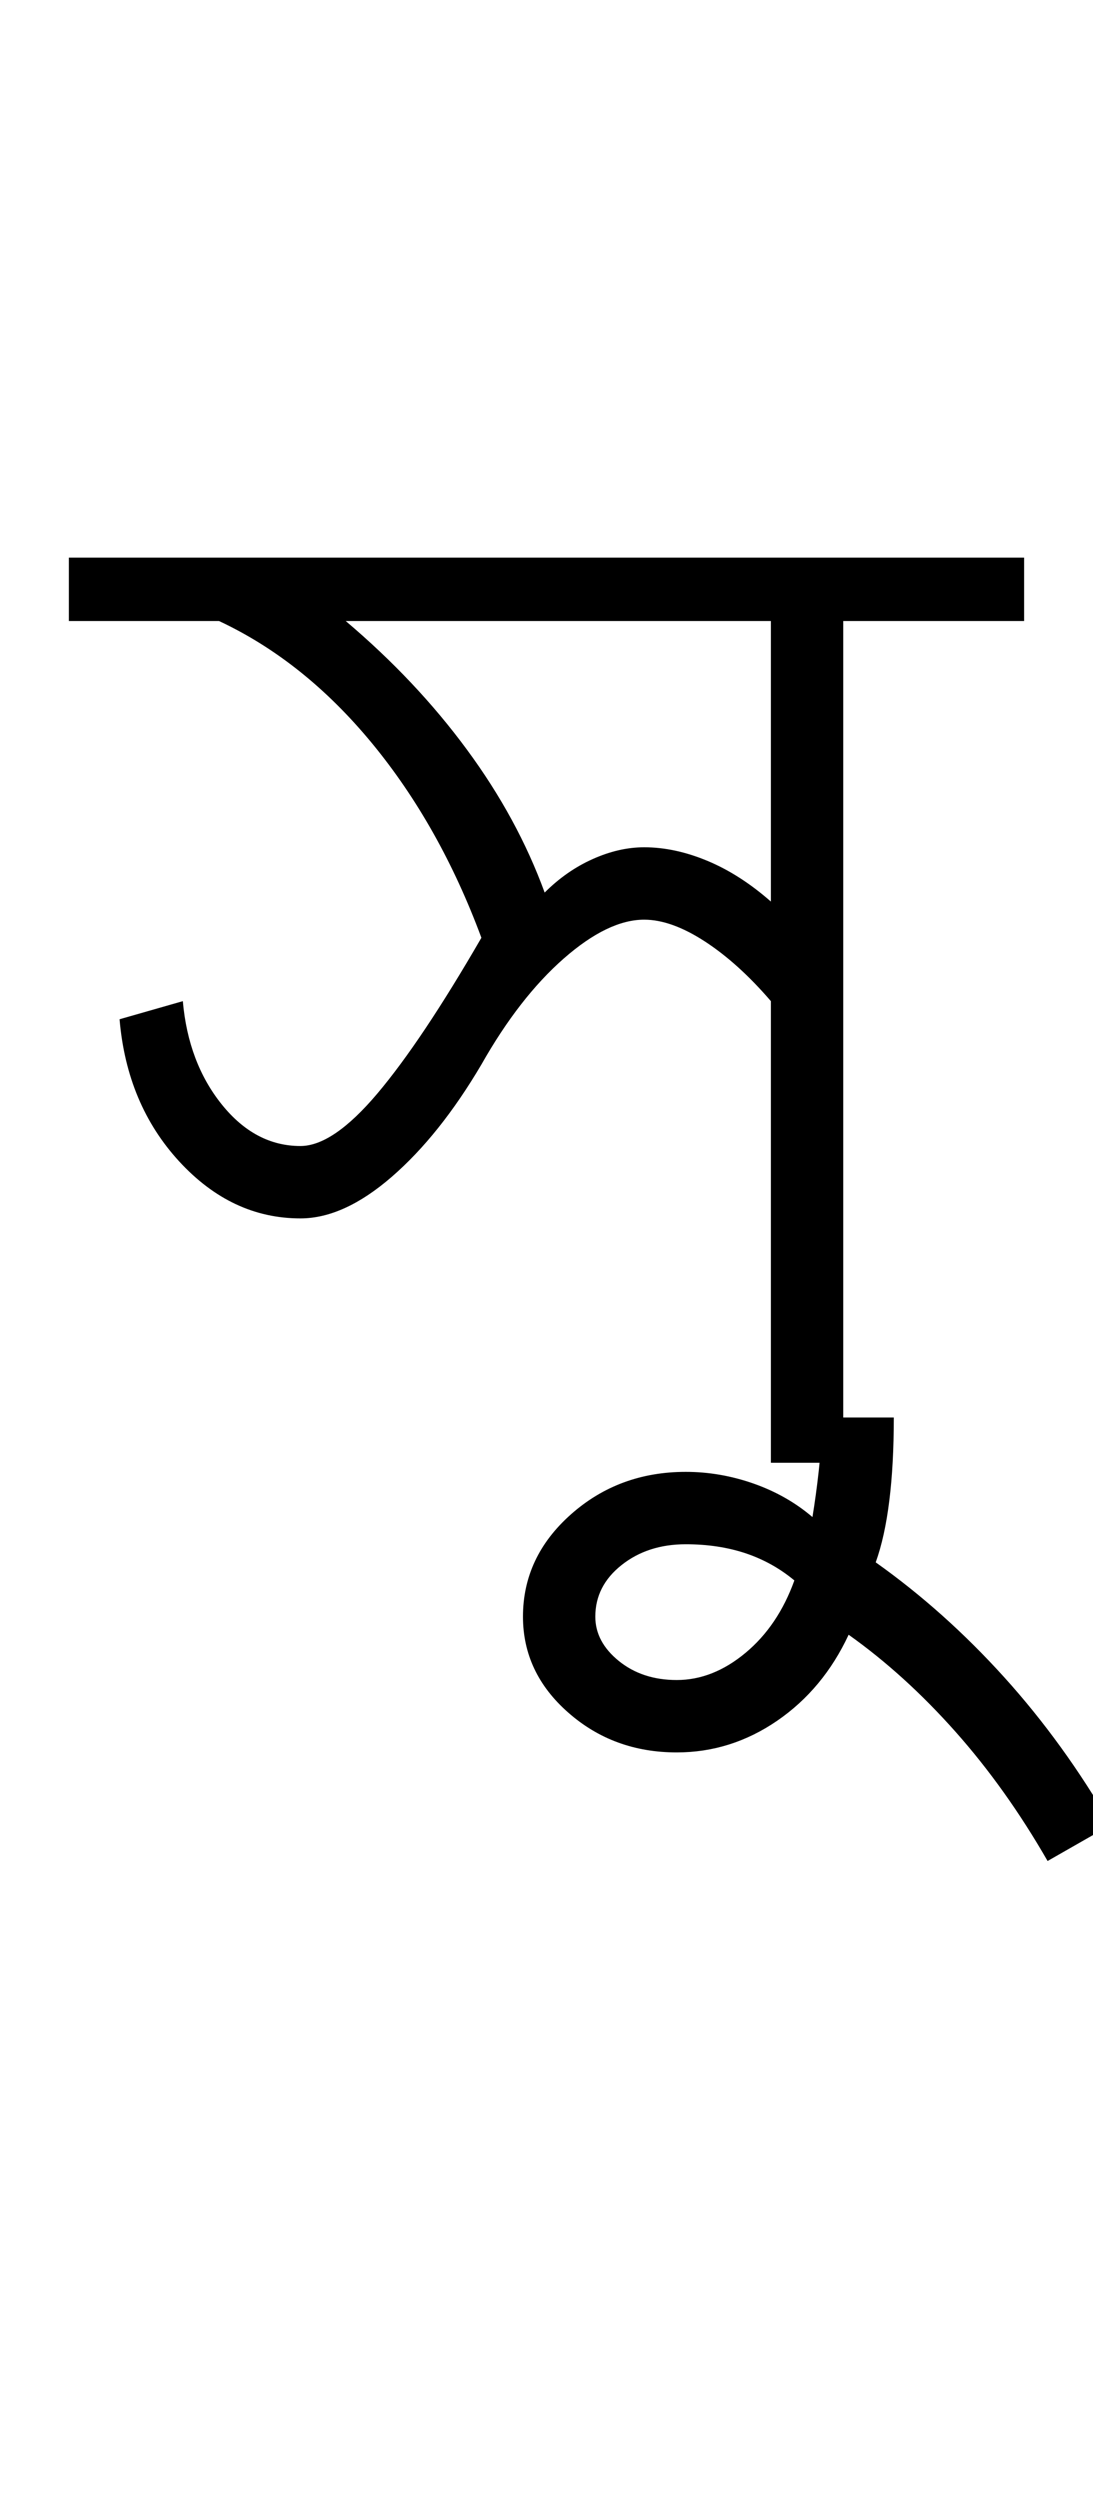 <?xml version="1.0" encoding="UTF-8"?>
<svg xmlns="http://www.w3.org/2000/svg" xmlns:xlink="http://www.w3.org/1999/xlink" width="201.113pt" height="459.75pt" viewBox="0 0 201.113 459.75" version="1.1">
<defs>
<g>
<symbol overflow="visible" id="glyph0-0">
<path style="stroke:none;" d="M 33.297 0 L 33.297 -233.031 L 233.031 -233.031 L 233.031 0 Z M 49.938 -16.641 L 216.391 -16.641 L 216.391 -216.391 L 49.938 -216.391 Z M 49.938 -16.641 "/>
</symbol>
<symbol overflow="visible" id="glyph0-1">
<path style="stroke:none;" d="M 125.844 0 L 125.844 -84.891 C 121.844 -89.547 117.789 -93.207 113.688 -95.875 C 109.582 -98.539 105.863 -99.875 102.531 -99.875 C 98.094 -99.875 93.156 -97.488 87.719 -92.719 C 82.281 -87.945 77.234 -81.453 72.578 -73.234 C 67.473 -64.578 61.977 -57.695 56.094 -52.594 C 50.207 -47.488 44.602 -44.938 39.281 -44.938 C 30.844 -44.938 23.406 -48.43 16.969 -55.422 C 10.539 -62.422 6.883 -71.133 6 -81.562 L 17.641 -84.891 C 18.305 -77.348 20.691 -71.02 24.797 -65.906 C 28.898 -60.801 33.727 -58.25 39.281 -58.25 C 43.281 -58.25 48 -61.469 53.438 -67.906 C 58.875 -74.344 65.254 -83.891 72.578 -96.547 C 67.473 -110.305 60.758 -122.234 52.438 -132.328 C 44.113 -142.422 34.734 -149.91 24.297 -154.797 L -3.328 -154.797 L -3.328 -166.453 L 172.438 -166.453 L 172.438 -154.797 L 139.156 -154.797 L 139.156 0 Z M 84.219 -104.859 C 86.883 -107.523 89.828 -109.578 93.047 -111.016 C 96.266 -112.461 99.426 -113.188 102.531 -113.188 C 106.301 -113.188 110.18 -112.352 114.172 -110.688 C 118.172 -109.02 122.062 -106.523 125.844 -103.203 L 125.844 -154.797 L 47.609 -154.797 C 56.266 -147.473 63.695 -139.594 69.906 -131.156 C 76.125 -122.727 80.895 -113.961 84.219 -104.859 Z M 84.219 -104.859 "/>
</symbol>
<symbol overflow="visible" id="glyph0-2">
<path style="stroke:none;" d="M -1.672 79.891 C -6.773 71.016 -12.43 63.082 -18.641 56.094 C -24.859 49.102 -31.406 43.164 -38.281 38.281 C -41.383 44.938 -45.766 50.207 -51.422 54.094 C -57.086 57.977 -63.25 59.922 -69.906 59.922 C -77.676 59.922 -84.332 57.477 -89.875 52.594 C -95.426 47.719 -98.203 41.836 -98.203 34.953 C -98.203 27.629 -95.258 21.359 -89.375 16.141 C -83.5 10.93 -76.457 8.328 -68.25 8.328 C -64.031 8.328 -59.867 9.047 -55.766 10.484 C -51.66 11.93 -48.051 13.984 -44.938 16.641 C -44.5 13.984 -44.113 11.156 -43.781 8.156 C -43.445 5.156 -43.281 1.879 -43.281 -1.672 L -29.969 -1.672 C -29.969 4.098 -30.242 9.203 -30.797 13.641 C -31.348 18.086 -32.18 21.863 -33.297 24.969 C -24.859 30.957 -16.977 38 -9.656 46.094 C -2.332 54.195 4.211 63.242 9.984 73.234 Z M -69.906 46.609 C -65.469 46.609 -61.25 44.941 -57.25 41.609 C -53.258 38.285 -50.266 33.848 -48.266 28.297 C -50.93 26.078 -53.926 24.41 -57.25 23.297 C -60.582 22.191 -64.25 21.641 -68.25 21.641 C -72.906 21.641 -76.844 22.914 -80.062 25.469 C -83.281 28.02 -84.891 31.18 -84.891 34.953 C -84.891 38.055 -83.445 40.773 -80.562 43.109 C -77.676 45.441 -74.125 46.609 -69.906 46.609 Z M -69.906 46.609 "/>
</symbol>
</g>
</defs>
<g id="surface1">
<rect x="0" y="0" width="201.113" height="459.75" style="fill:rgb(100%,100%,100%);fill-opacity:1;stroke:none;"/>
<g style="fill:rgb(0%,0%,0%);fill-opacity:1;">
  <use xlink:href="#glyph0-1" x="16" y="269"/>
  <use xlink:href="#glyph0-2" x="194.43" y="262.344"/>
</g>
</g>
</svg>
